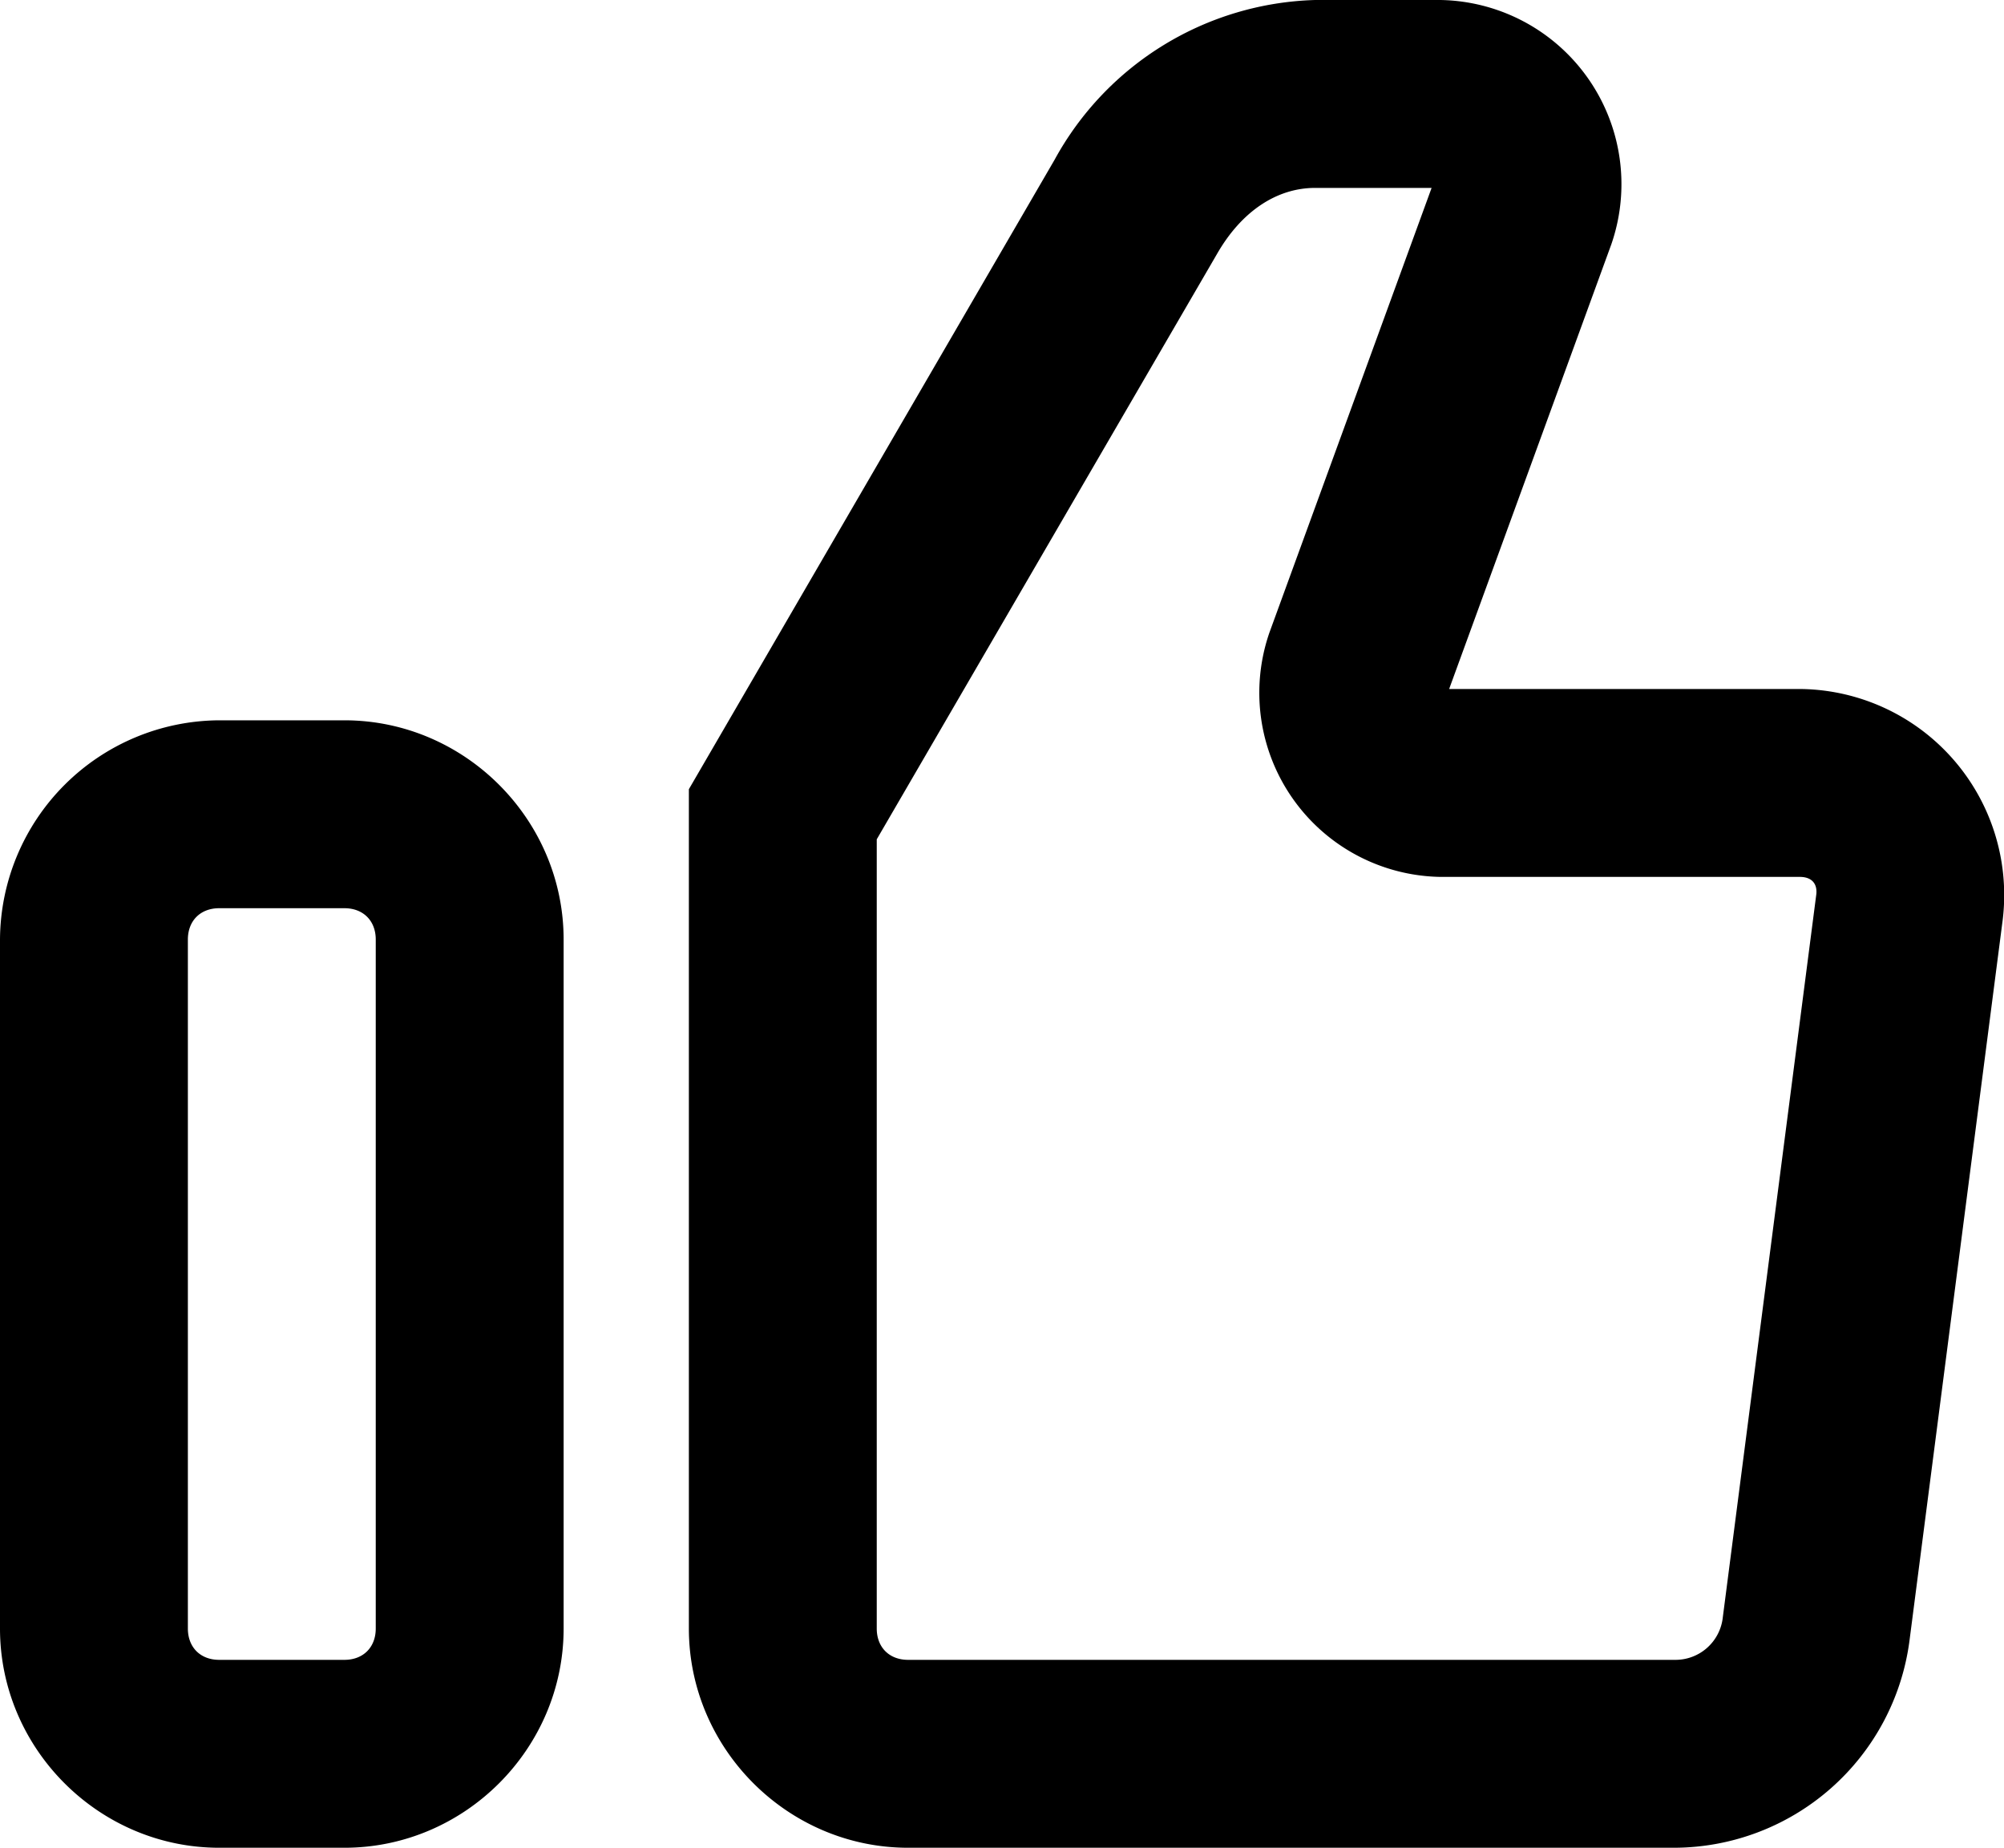 <svg xmlns="http://www.w3.org/2000/svg" viewBox="0 0 32 29.5"><path d="M21 0a4.9 4.9 0 0 0-4.16 2.55L11 12.6V26c0 1.92 1.58 3.5 3.5 3.5h12.24a3.8 3.8 0 0 0 3.75-3.3l1.49-11.52A3.29 3.29 0 0 0 28.74 11h-5.6l2.59-7.1A2.94 2.94 0 0 0 23 0Zm0 3h1.86l-2.59 7.1A2.94 2.94 0 0 0 23 14h5.74c.19 0 .29.11.26.3l-1.49 11.52a.76.76 0 0 1-.77.68H14.5c-.3 0-.5-.2-.5-.5V13.4l5.43-9.34C19.83 3.36 20.4 3 21 3ZM3.5 11.5A3.52 3.52 0 0 0 0 15v11c0 1.92 1.58 3.5 3.5 3.5h2C7.42 29.5 9 27.92 9 26V15c0-1.92-1.58-3.5-3.5-3.5Zm0 3h2c.3 0 .5.2.5.5v11c0 .3-.2.5-.5.5h-2c-.3 0-.5-.2-.5-.5V15c0-.3.2-.5.5-.5z" color="#000" style="-inkscape-stroke:none"/></svg>